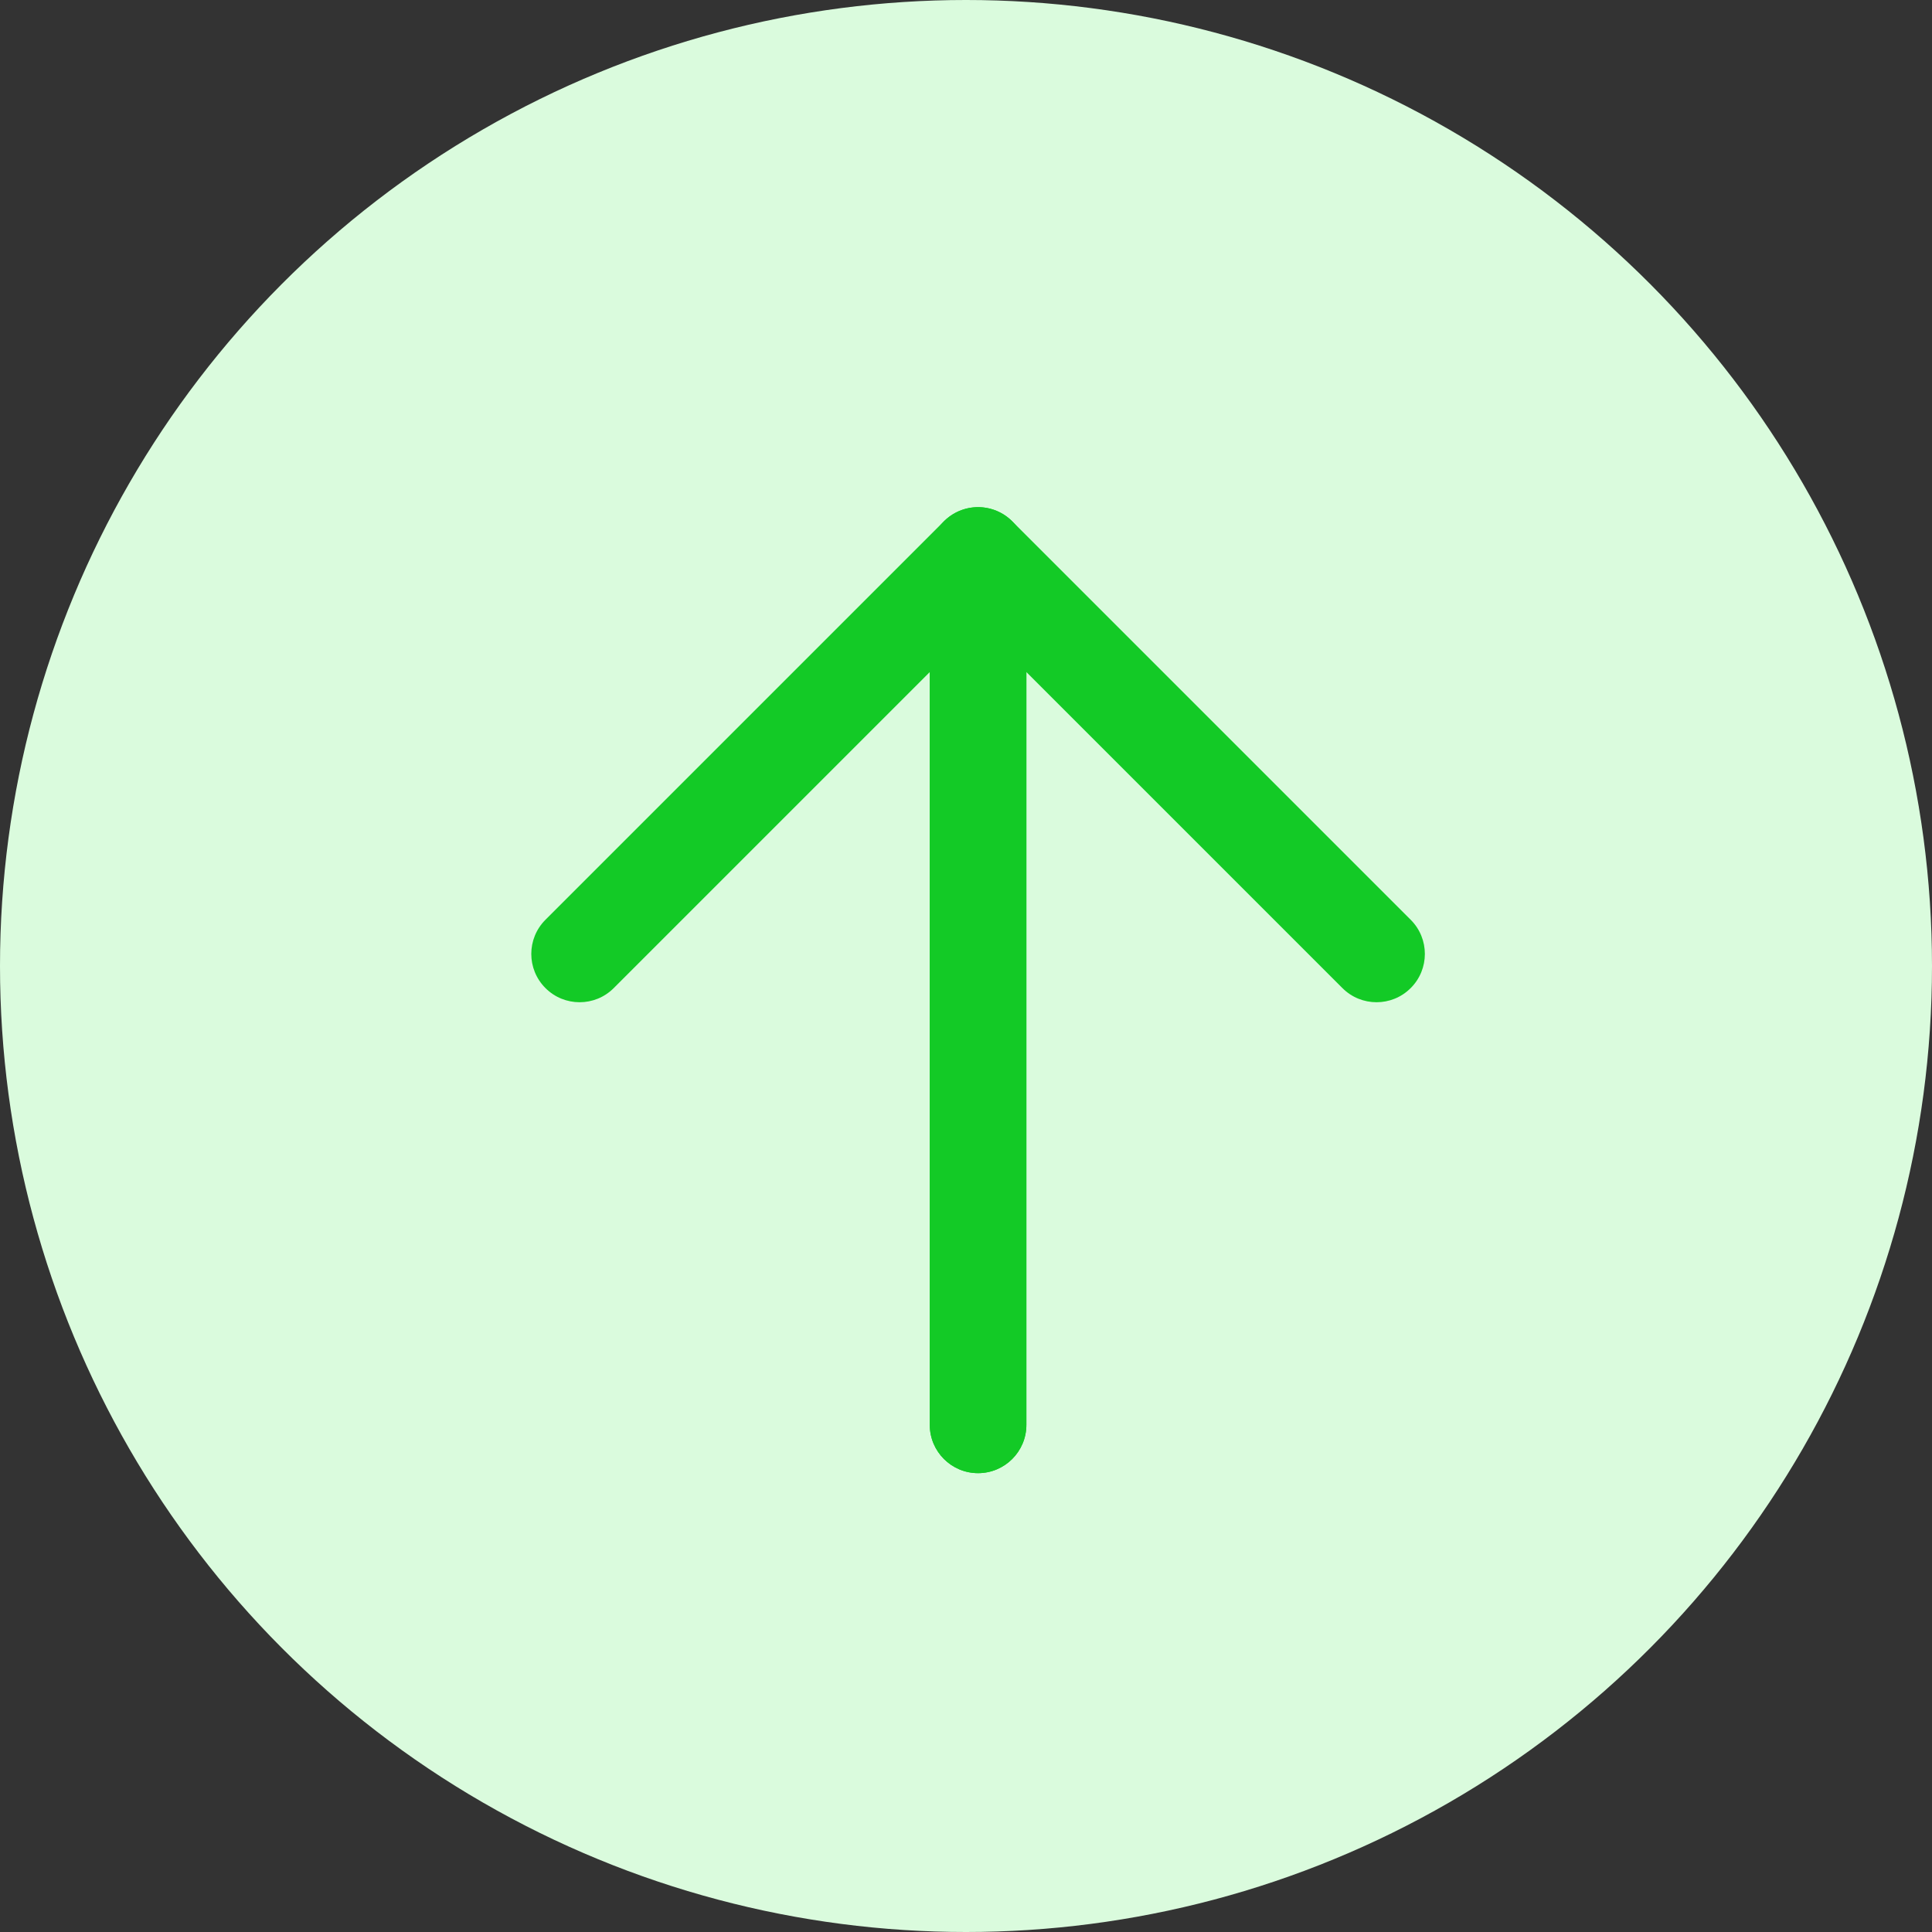 <svg width="40" height="40" viewBox="0 0 40 40" fill="none" xmlns="http://www.w3.org/2000/svg">
<rect x="0" y="0" width="40" height="40" fill="#333333" stroke="none"/>
<circle cx="20" cy="20" r="20" fill="#DAFBDD"/>
<path fill-rule="evenodd" clip-rule="evenodd" d="M29.207 20.457C28.817 20.848 28.183 20.848 27.793 20.457L21.25 13.914L21.25 29.5C21.25 30.052 20.802 30.5 20.25 30.5C19.698 30.5 19.25 30.052 19.25 29.5L19.25 11.5C19.25 11.096 19.494 10.731 19.867 10.576C20.241 10.421 20.671 10.507 20.957 10.793L29.207 19.043C29.598 19.433 29.598 20.067 29.207 20.457Z" fill="#13CA26"/>
<path fill-rule="evenodd" clip-rule="evenodd" d="M11.293 20.457C11.683 20.848 12.317 20.848 12.707 20.457L19.25 13.914L19.25 29.5C19.25 30.052 19.698 30.5 20.25 30.5C20.802 30.5 21.25 30.052 21.25 29.5L21.25 11.5C21.25 11.096 21.006 10.731 20.633 10.576C20.259 10.421 19.829 10.507 19.543 10.793L11.293 19.043C10.902 19.433 10.902 20.067 11.293 20.457Z" fill="#13CA26"/>
</svg>
